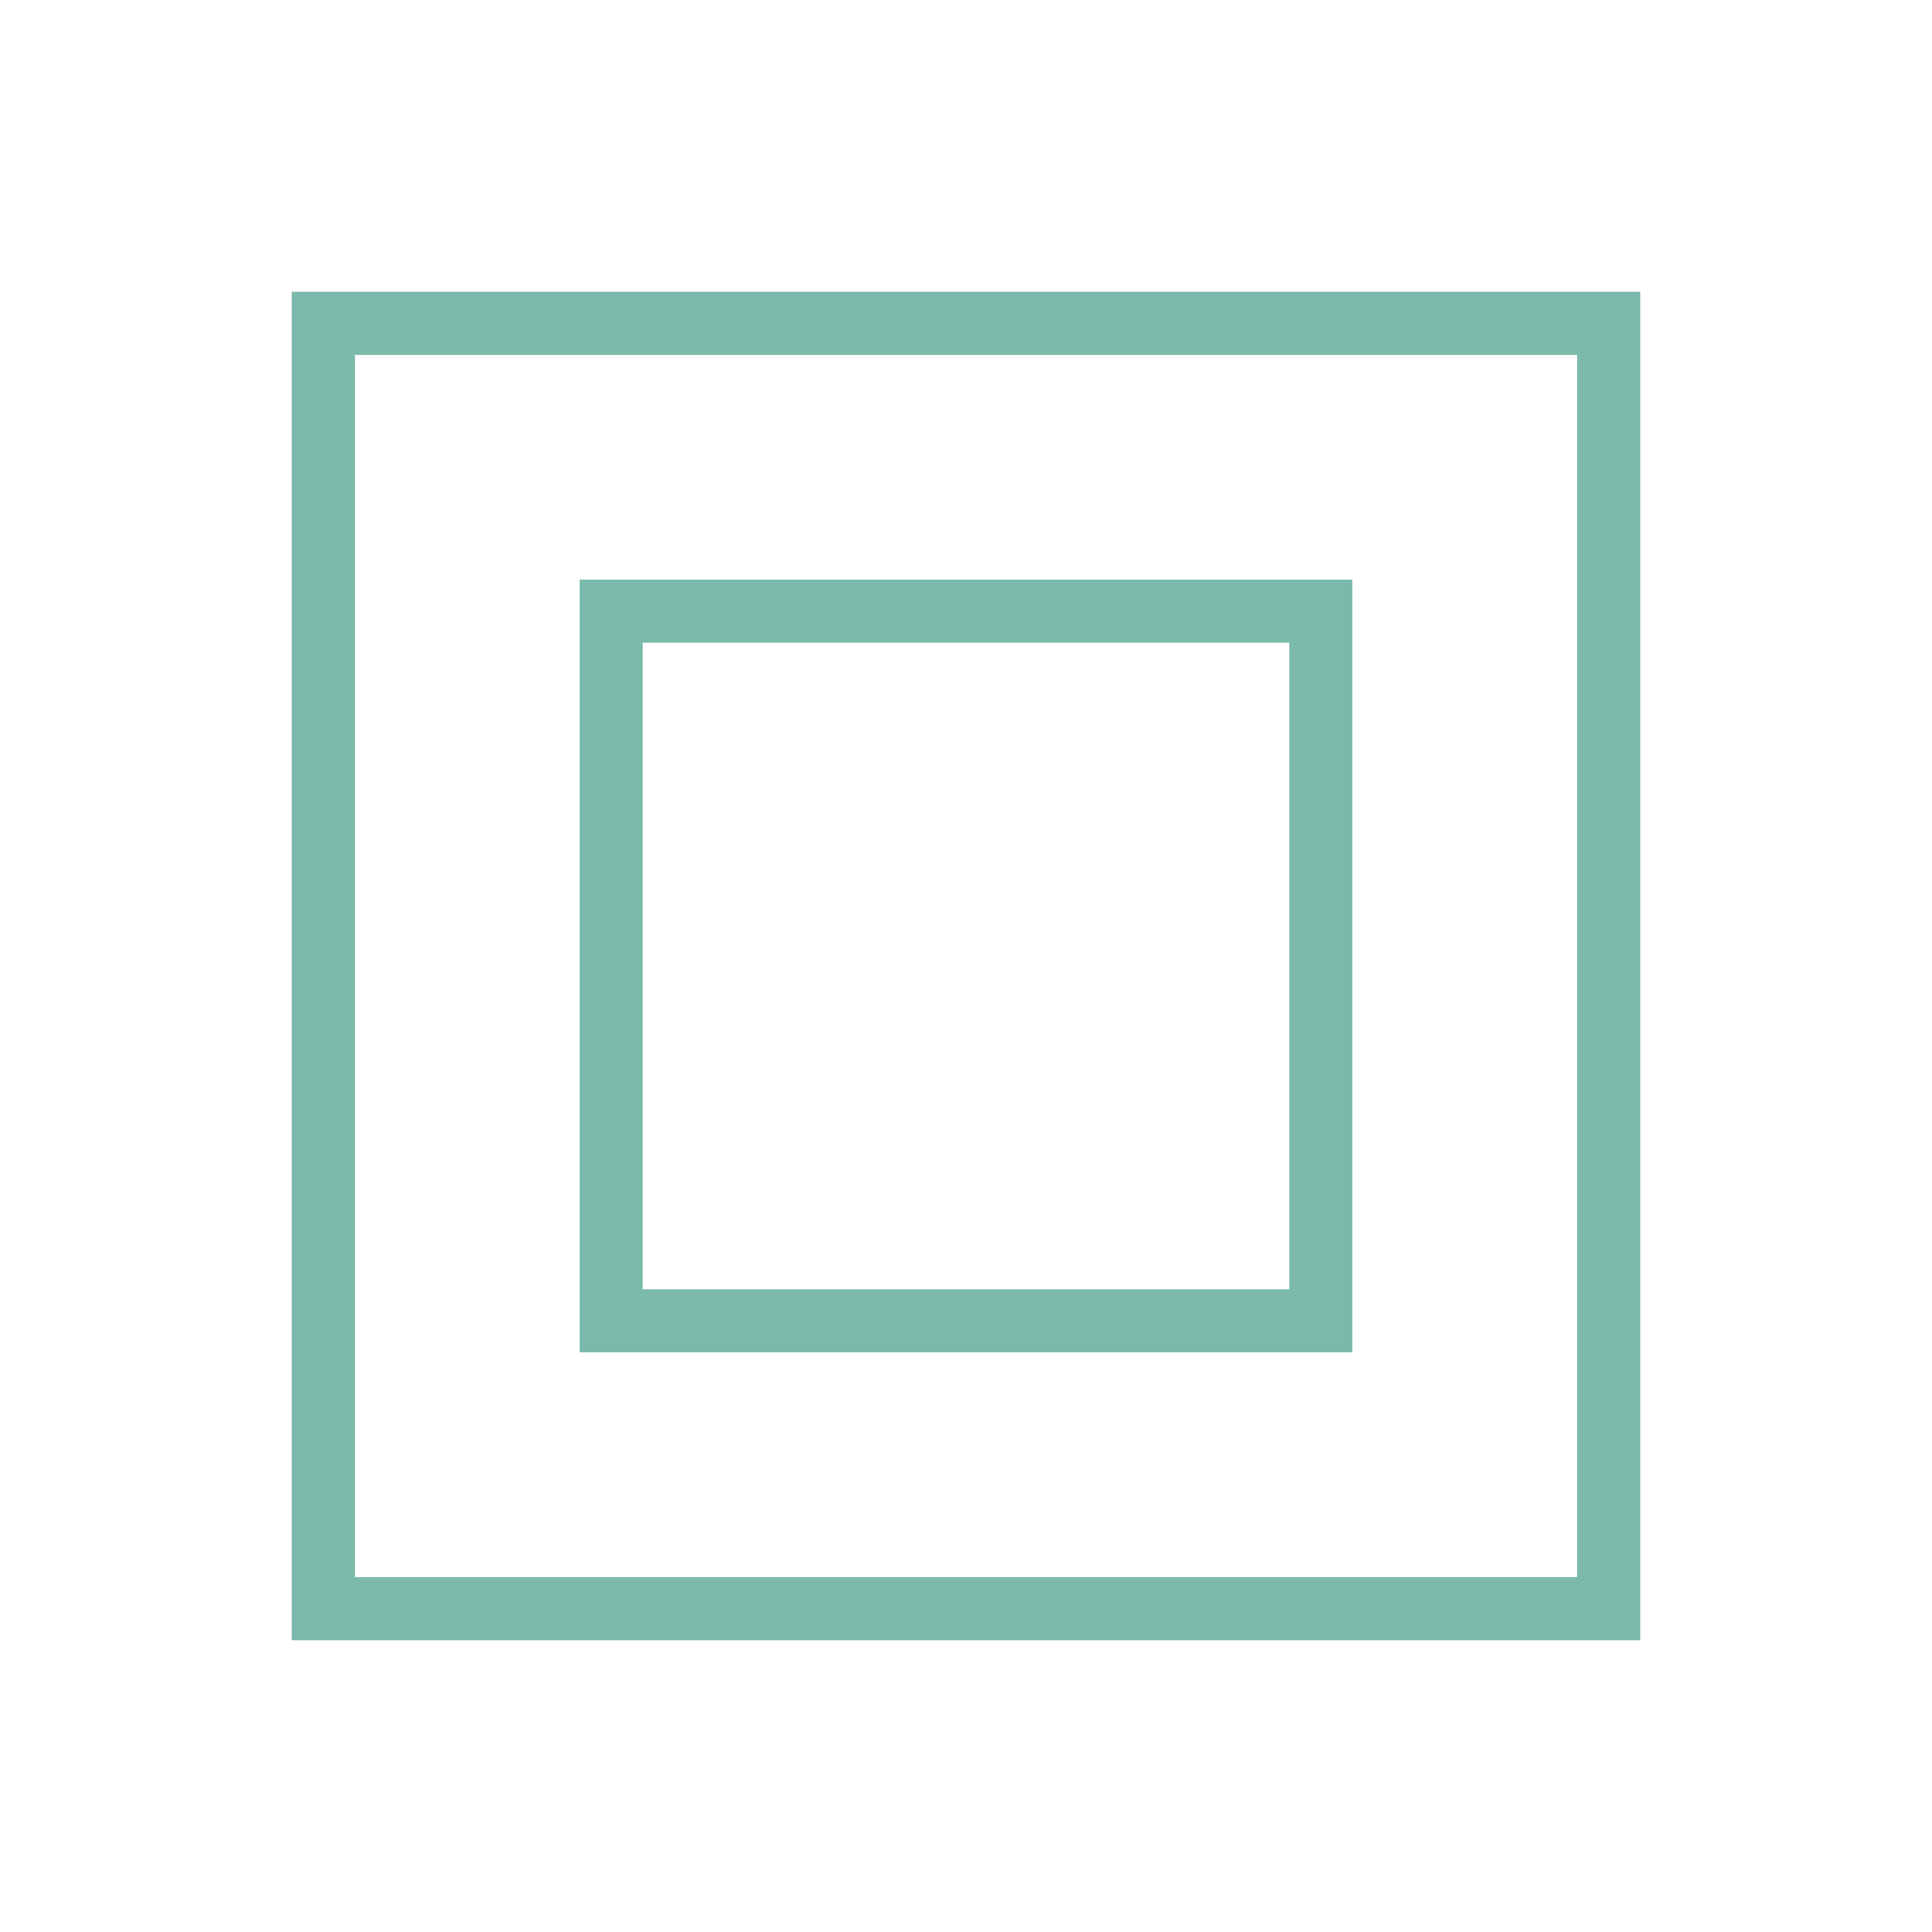 <svg id="Capa_1" data-name="Capa 1" xmlns="http://www.w3.org/2000/svg" viewBox="0 0 490 490"><defs><style>.cls-1{fill:none;stroke:#7bbaab;stroke-miterlimit:10;stroke-width:16px;}</style></defs><title>custom-pricing-icon-3-core</title><rect class="cls-1" x="82" y="82" width="326" height="326"/><rect class="cls-1" x="155" y="155" width="180" height="180"/></svg>